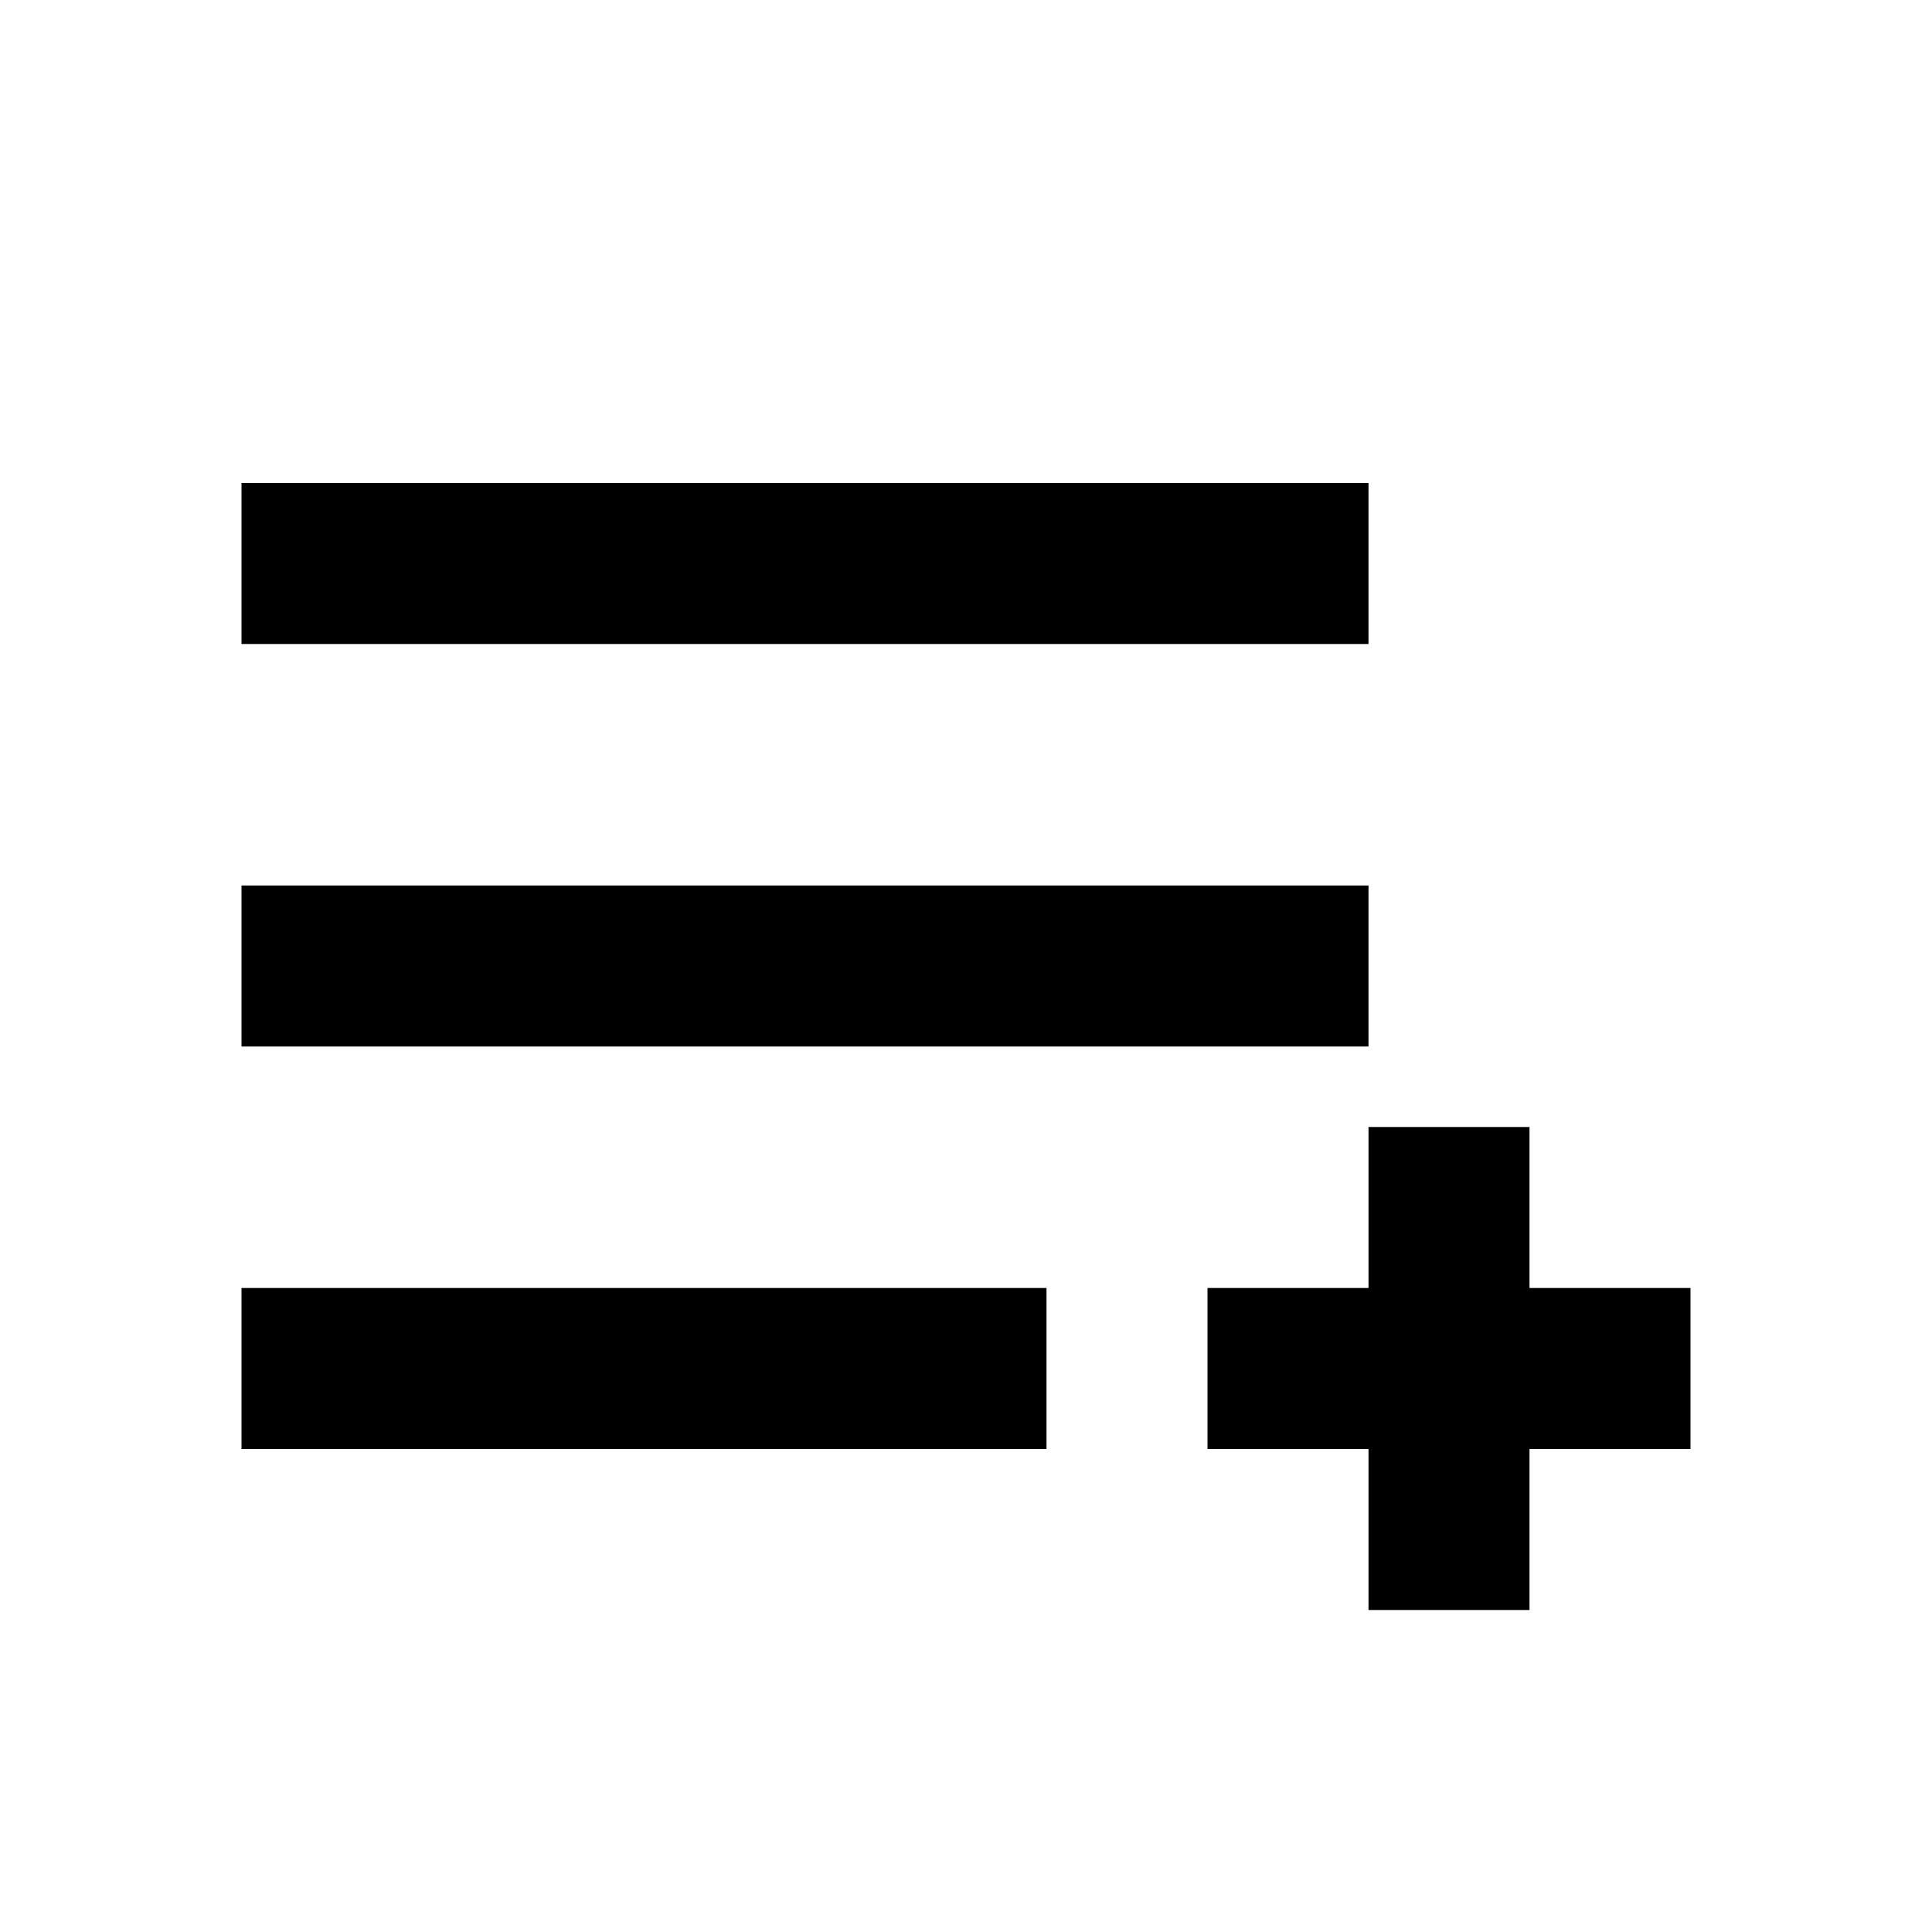 <svg width="24" height="24" viewBox="0 0 24 24" fill="none" xmlns="http://www.w3.org/2000/svg">
<path d="M19 14H17V16H15V18H17V20H19V18H21V16H19V14Z" fill="black"/>
<path d="M17 8V6H3V8H17Z" fill="black"/>
<path d="M3 11V13H17V11H3Z" fill="black"/>
<path d="M3 16V18H13V16H3Z" fill="black"/>
</svg>
